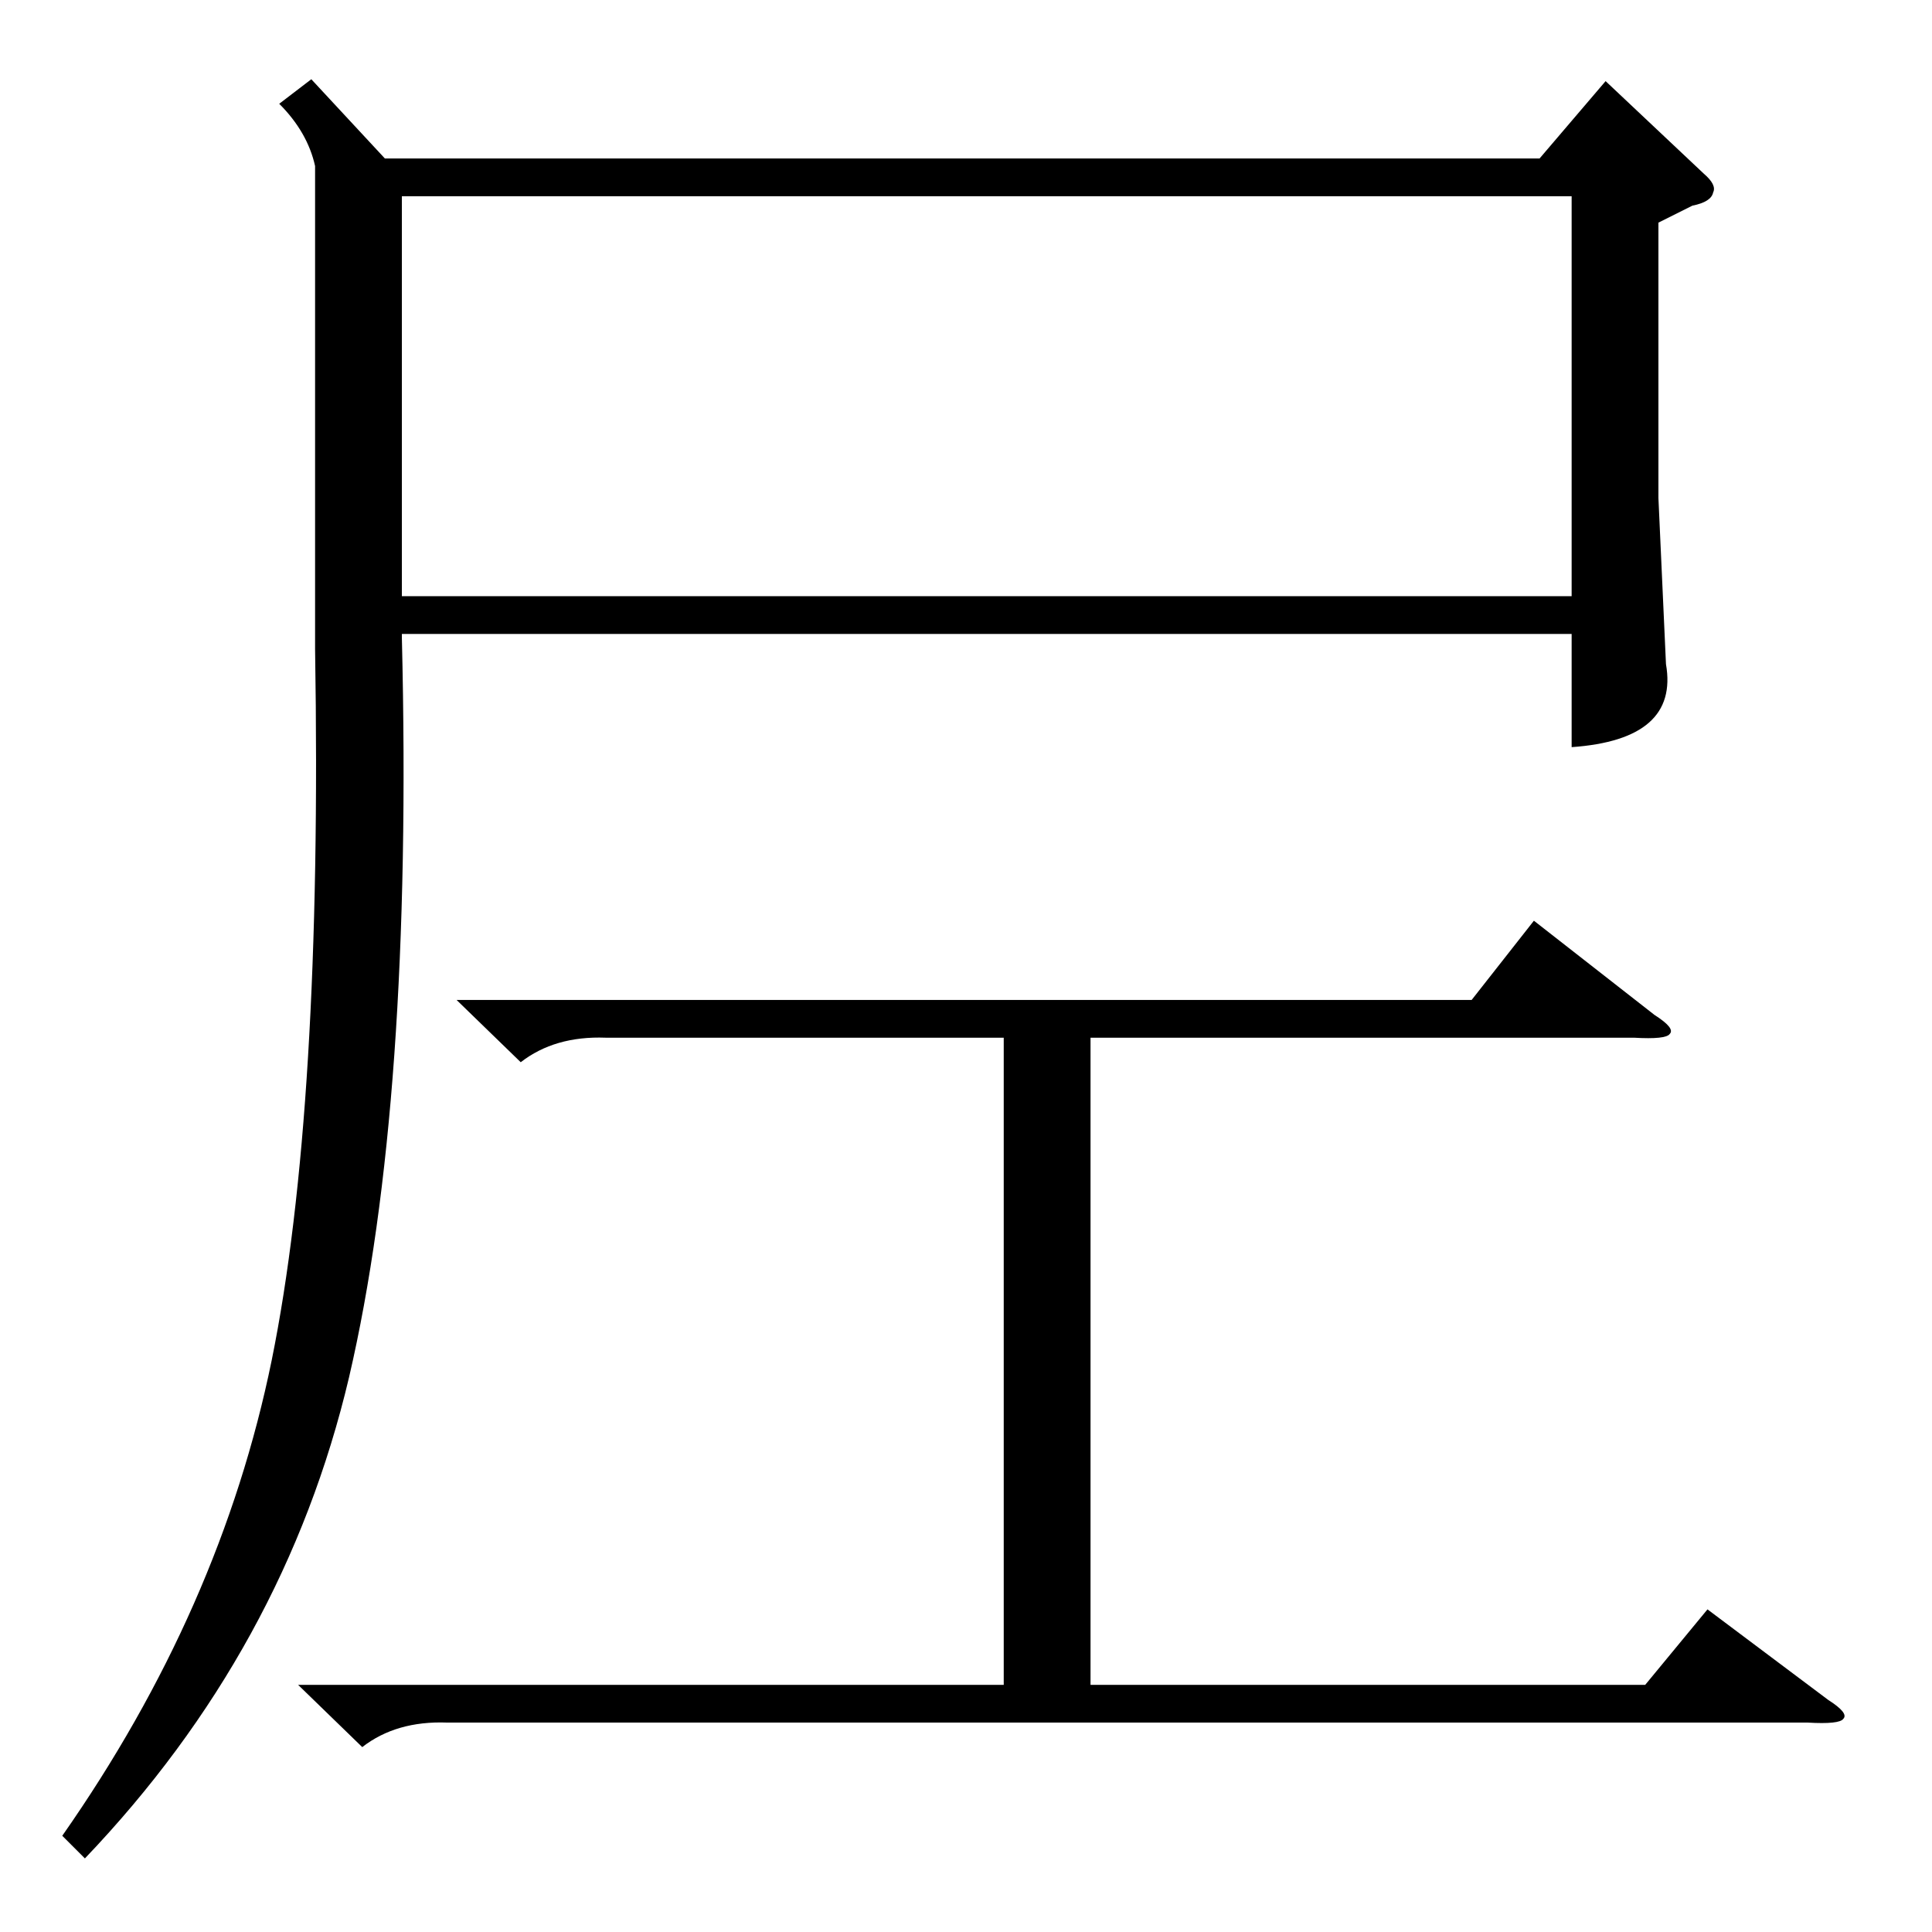<?xml version="1.0" standalone="no"?>
<!DOCTYPE svg PUBLIC "-//W3C//DTD SVG 1.1//EN" "http://www.w3.org/Graphics/SVG/1.1/DTD/svg11.dtd" >
<svg xmlns="http://www.w3.org/2000/svg" xmlns:xlink="http://www.w3.org/1999/xlink" version="1.1" viewBox="0 -205 1024 1024">
  <g transform="matrix(1 0 0 -1 0 819)">
   <path fill="currentColor"
d="M165 982l39 -42h612l35 41l52 -49q7 -6 5 -10q-1 -5 -11 -7l-18 -9v-146l4 -88q7 -40 -50 -44v60h-620v-2q6 -246 -28 -392q-34 -144 -140 -255l-12 12q84 120 111 252q27 133 23 377v256q-4 18 -19 33zM213 708h620v212h-620v-212zM158 131h374v343h-211q-27 1 -45 -13
l-34 33h538l33 42l64 -50q11 -7 8 -10q-2 -3 -19 -2h-288v-343h294l33 40l64 -48q11 -7 8 -10q-2 -3 -19 -2h-721q-27 1 -45 -13z" />
  </g>

</svg>
